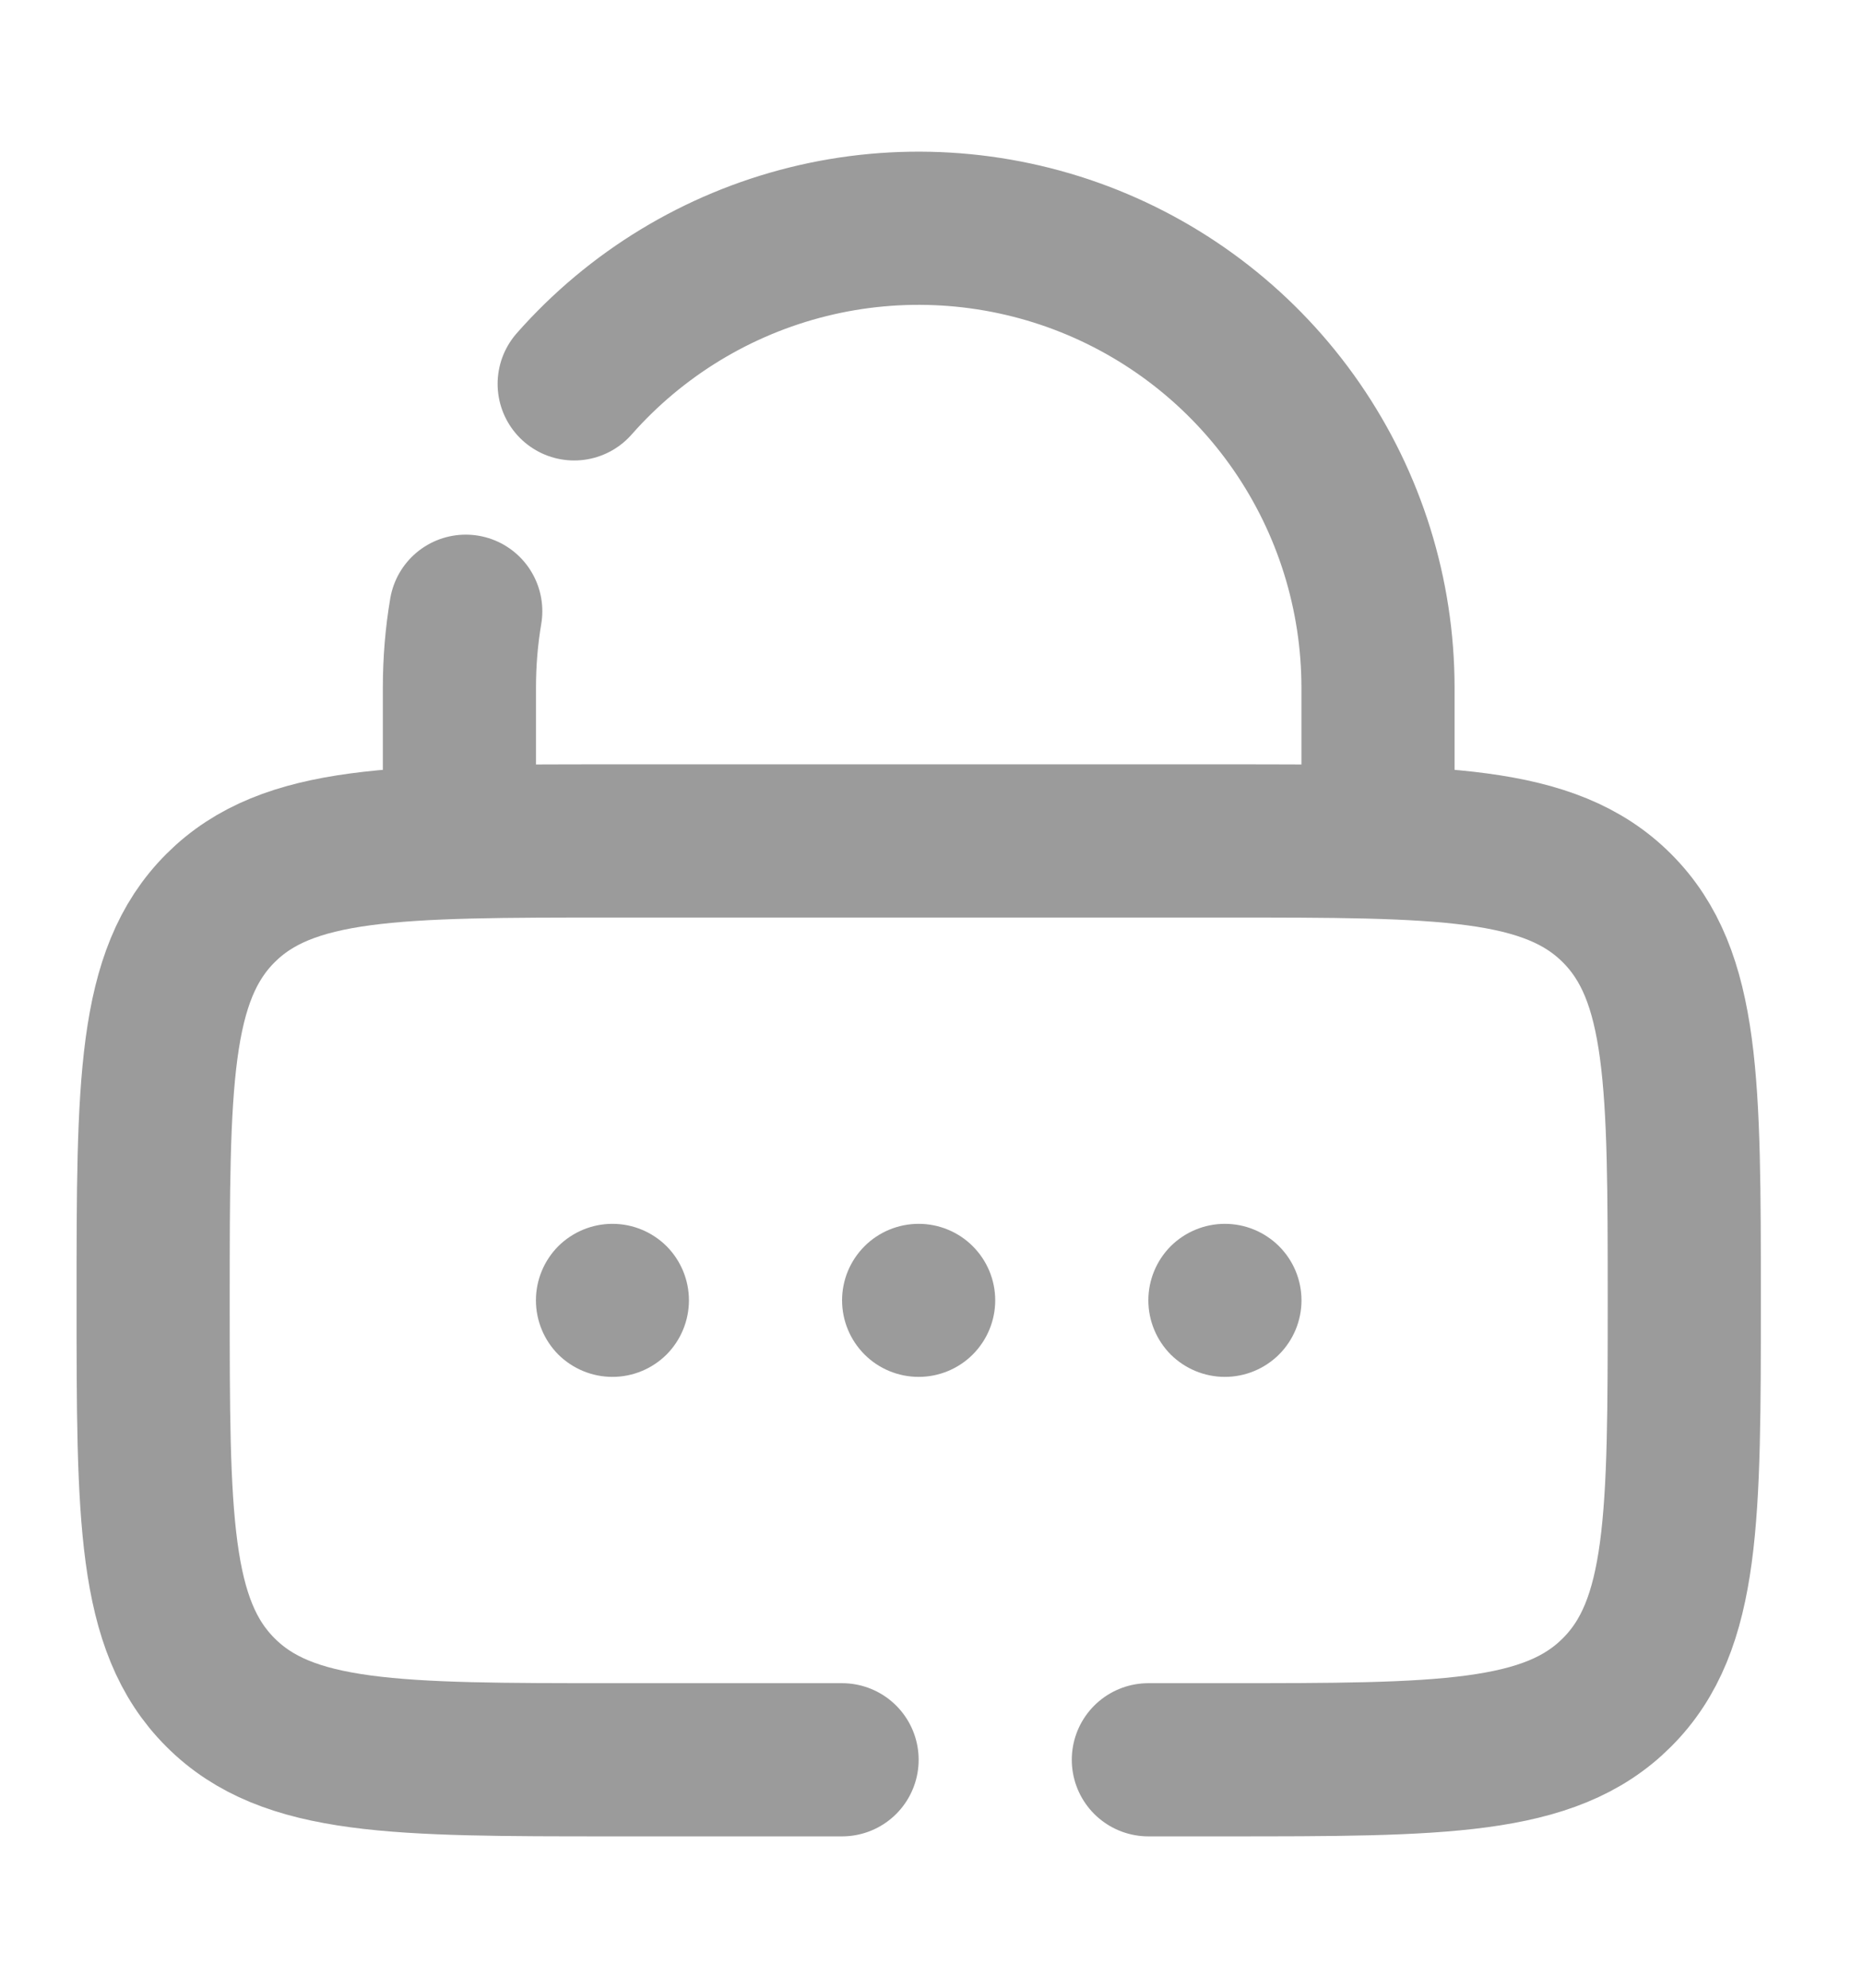 <svg width="15" height="16" viewBox="0 0 15 16" fill="none" xmlns="http://www.w3.org/2000/svg">
<g clip-path="url(#clip0_1015_5996)">
<path d="M5.547 10.467C5.547 10.63 5.482 10.787 5.367 10.903C5.251 11.018 5.095 11.083 4.931 11.083C4.768 11.083 4.611 11.018 4.495 10.903C4.38 10.787 4.315 10.63 4.315 10.467C4.315 10.303 4.38 10.147 4.495 10.031C4.611 9.916 4.768 9.851 4.931 9.851C5.095 9.851 5.251 9.916 5.367 10.031C5.482 10.147 5.547 10.303 5.547 10.467ZM8.013 10.467C8.013 10.63 7.948 10.787 7.832 10.903C7.717 11.018 7.56 11.083 7.397 11.083C7.233 11.083 7.076 11.018 6.961 10.903C6.845 10.787 6.78 10.63 6.78 10.467C6.78 10.303 6.845 10.147 6.961 10.031C7.076 9.916 7.233 9.851 7.397 9.851C7.56 9.851 7.717 9.916 7.832 10.031C7.948 10.147 8.013 10.303 8.013 10.467ZM10.479 10.467C10.479 10.63 10.414 10.787 10.298 10.903C10.182 11.018 10.026 11.083 9.862 11.083C9.699 11.083 9.542 11.018 9.426 10.903C9.311 10.787 9.246 10.63 9.246 10.467C9.246 10.303 9.311 10.147 9.426 10.031C9.542 9.916 9.699 9.851 9.862 9.851C10.026 9.851 10.182 9.916 10.298 10.031C10.414 10.147 10.479 10.303 10.479 10.467Z" fill="#9B9B9B"/>
<path d="M3.699 6.769V5.536C3.699 5.326 3.716 5.12 3.75 4.92M11.095 6.769V5.536C11.095 4.785 10.866 4.051 10.439 3.433C10.012 2.815 9.407 2.342 8.704 2.076C8.002 1.811 7.235 1.765 6.506 1.946C5.777 2.127 5.12 2.526 4.623 3.09M6.78 14.165H4.931C3.188 14.165 2.316 14.165 1.775 13.623C1.233 13.082 1.233 12.21 1.233 10.467C1.233 8.724 1.233 7.852 1.775 7.31C2.316 6.769 3.188 6.769 4.931 6.769H9.862C11.605 6.769 12.478 6.769 13.019 7.31C13.561 7.852 13.561 8.724 13.561 10.467C13.561 12.21 13.561 13.082 13.019 13.623C12.478 14.165 11.605 14.165 9.862 14.165H9.246" stroke="#9B9B9B" stroke-width="1.233" stroke-linecap="round"/>
</g>
<defs>
<clipPath id="clip0_1015_5996">
<rect width="14.793" height="14.793" fill="white" transform="translate(0 0.604)"/>
</clipPath>
</defs>
</svg>
